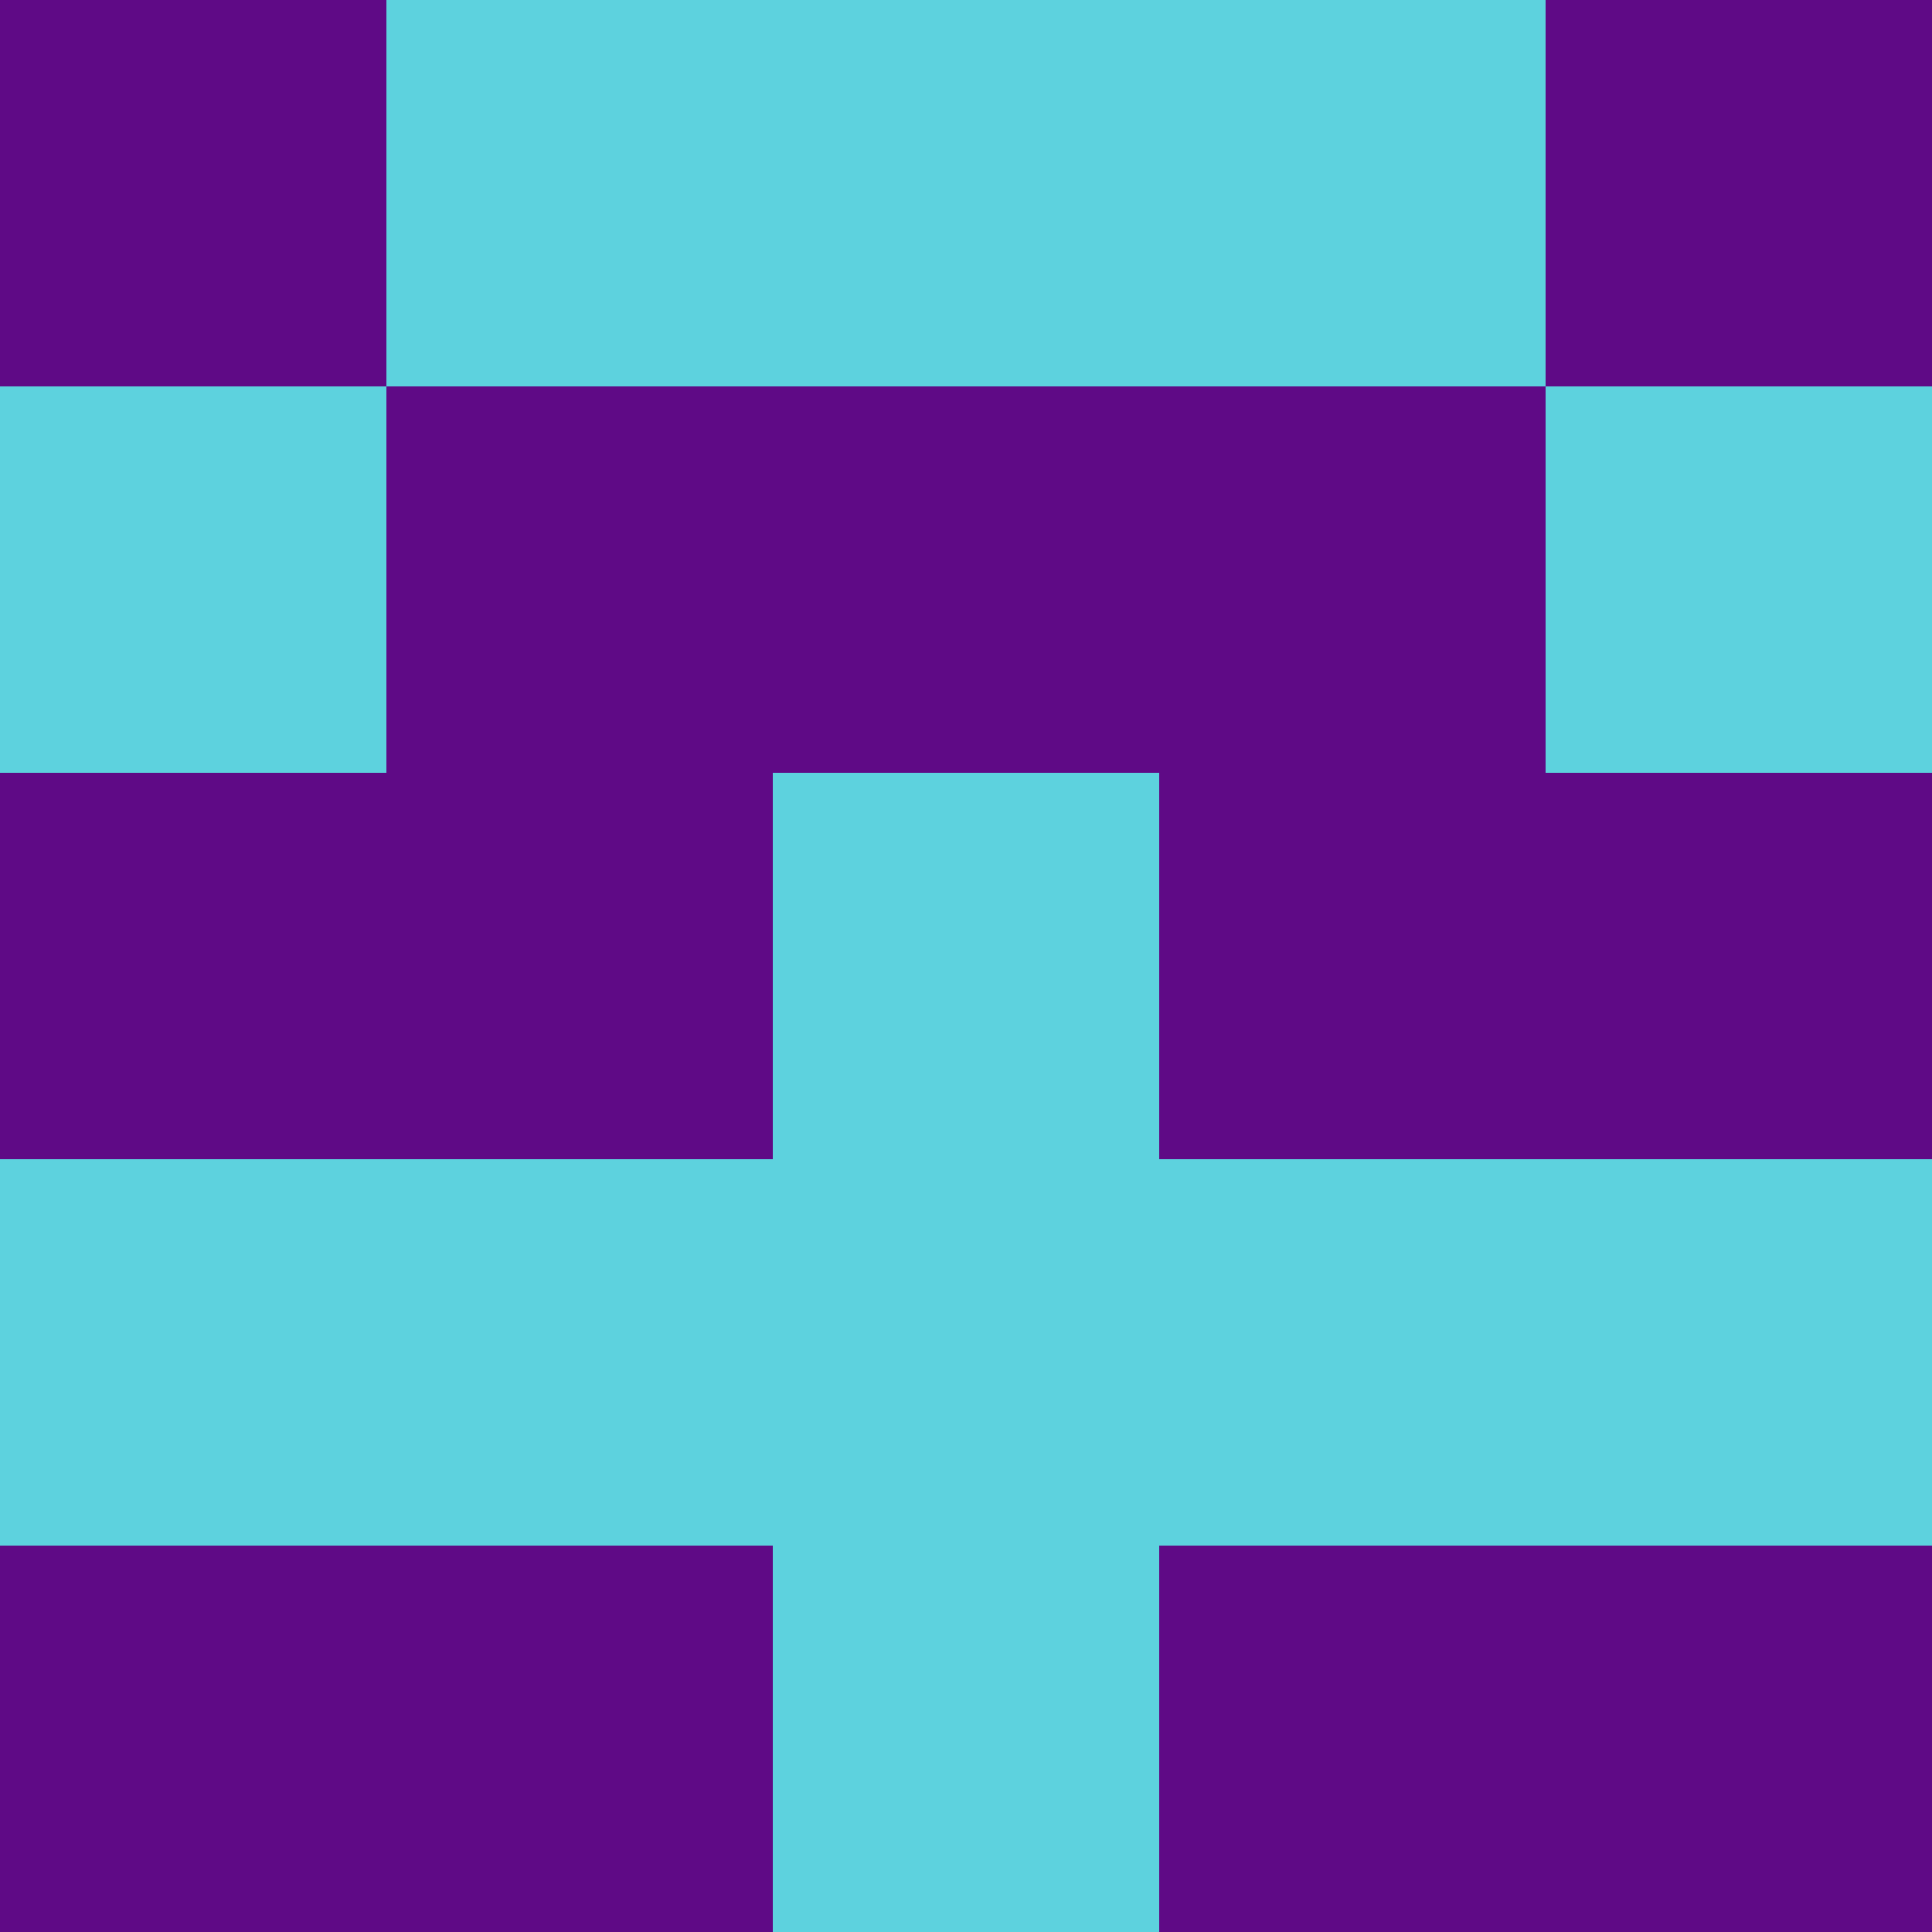 <?xml version="1.0" encoding="utf-8"?>
<!DOCTYPE svg PUBLIC "-//W3C//DTD SVG 20010904//EN"
        "http://www.w3.org/TR/2001/REC-SVG-20010904/DTD/svg10.dtd">

<svg width="400" height="400" viewBox="0 0 5 5"
    xmlns="http://www.w3.org/2000/svg"
    xmlns:xlink="http://www.w3.org/1999/xlink">
            <rect x="0" y="0" width="1" height="1" fill="#5F0A86" />
        <rect x="0" y="1" width="1" height="1" fill="#5DD2DE" />
        <rect x="0" y="2" width="1" height="1" fill="#5F0A86" />
        <rect x="0" y="3" width="1" height="1" fill="#5DD2DE" />
        <rect x="0" y="4" width="1" height="1" fill="#5F0A86" />
                <rect x="1" y="0" width="1" height="1" fill="#5DD2DE" />
        <rect x="1" y="1" width="1" height="1" fill="#5F0A86" />
        <rect x="1" y="2" width="1" height="1" fill="#5F0A86" />
        <rect x="1" y="3" width="1" height="1" fill="#5DD2DE" />
        <rect x="1" y="4" width="1" height="1" fill="#5F0A86" />
                <rect x="2" y="0" width="1" height="1" fill="#5DD2DE" />
        <rect x="2" y="1" width="1" height="1" fill="#5F0A86" />
        <rect x="2" y="2" width="1" height="1" fill="#5DD2DE" />
        <rect x="2" y="3" width="1" height="1" fill="#5DD2DE" />
        <rect x="2" y="4" width="1" height="1" fill="#5DD2DE" />
                <rect x="3" y="0" width="1" height="1" fill="#5DD2DE" />
        <rect x="3" y="1" width="1" height="1" fill="#5F0A86" />
        <rect x="3" y="2" width="1" height="1" fill="#5F0A86" />
        <rect x="3" y="3" width="1" height="1" fill="#5DD2DE" />
        <rect x="3" y="4" width="1" height="1" fill="#5F0A86" />
                <rect x="4" y="0" width="1" height="1" fill="#5F0A86" />
        <rect x="4" y="1" width="1" height="1" fill="#5DD2DE" />
        <rect x="4" y="2" width="1" height="1" fill="#5F0A86" />
        <rect x="4" y="3" width="1" height="1" fill="#5DD2DE" />
        <rect x="4" y="4" width="1" height="1" fill="#5F0A86" />
        
</svg>


